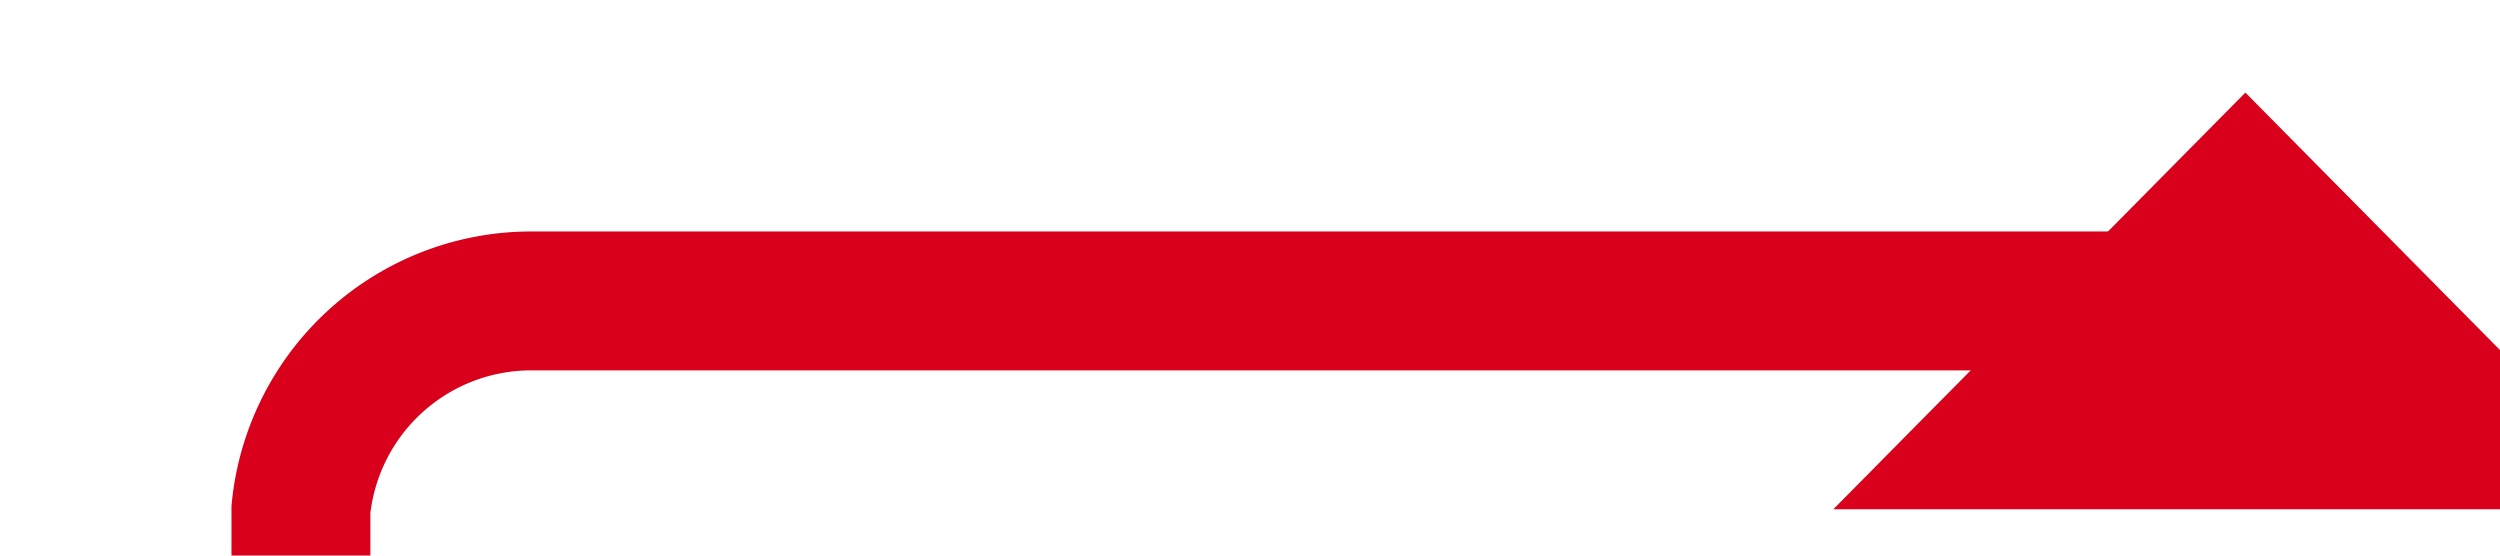 ﻿<?xml version="1.0" encoding="utf-8"?>
<svg version="1.1" xmlns:xlink="http://www.w3.org/1999/xlink" width="54px" height="12px" preserveAspectRatio="xMinYMid meet" viewBox="437 515  54 10" xmlns="http://www.w3.org/2000/svg">
  <path d="M 280 833.5  L 438 833.5  A 5 5 0 0 0 443.5 828.5 L 443.5 525  A 5 5 0 0 1 448.5 520.5 L 483 520.5  A 2 2 0 0 0 485.5 518.5 " stroke-width="3" stroke="#d9001b" fill="none" />
  <path d="M 494.4 525  L 485.5 516  L 476.6 525  L 494.4 525  Z " fill-rule="nonzero" fill="#d9001b" stroke="none" />
</svg>